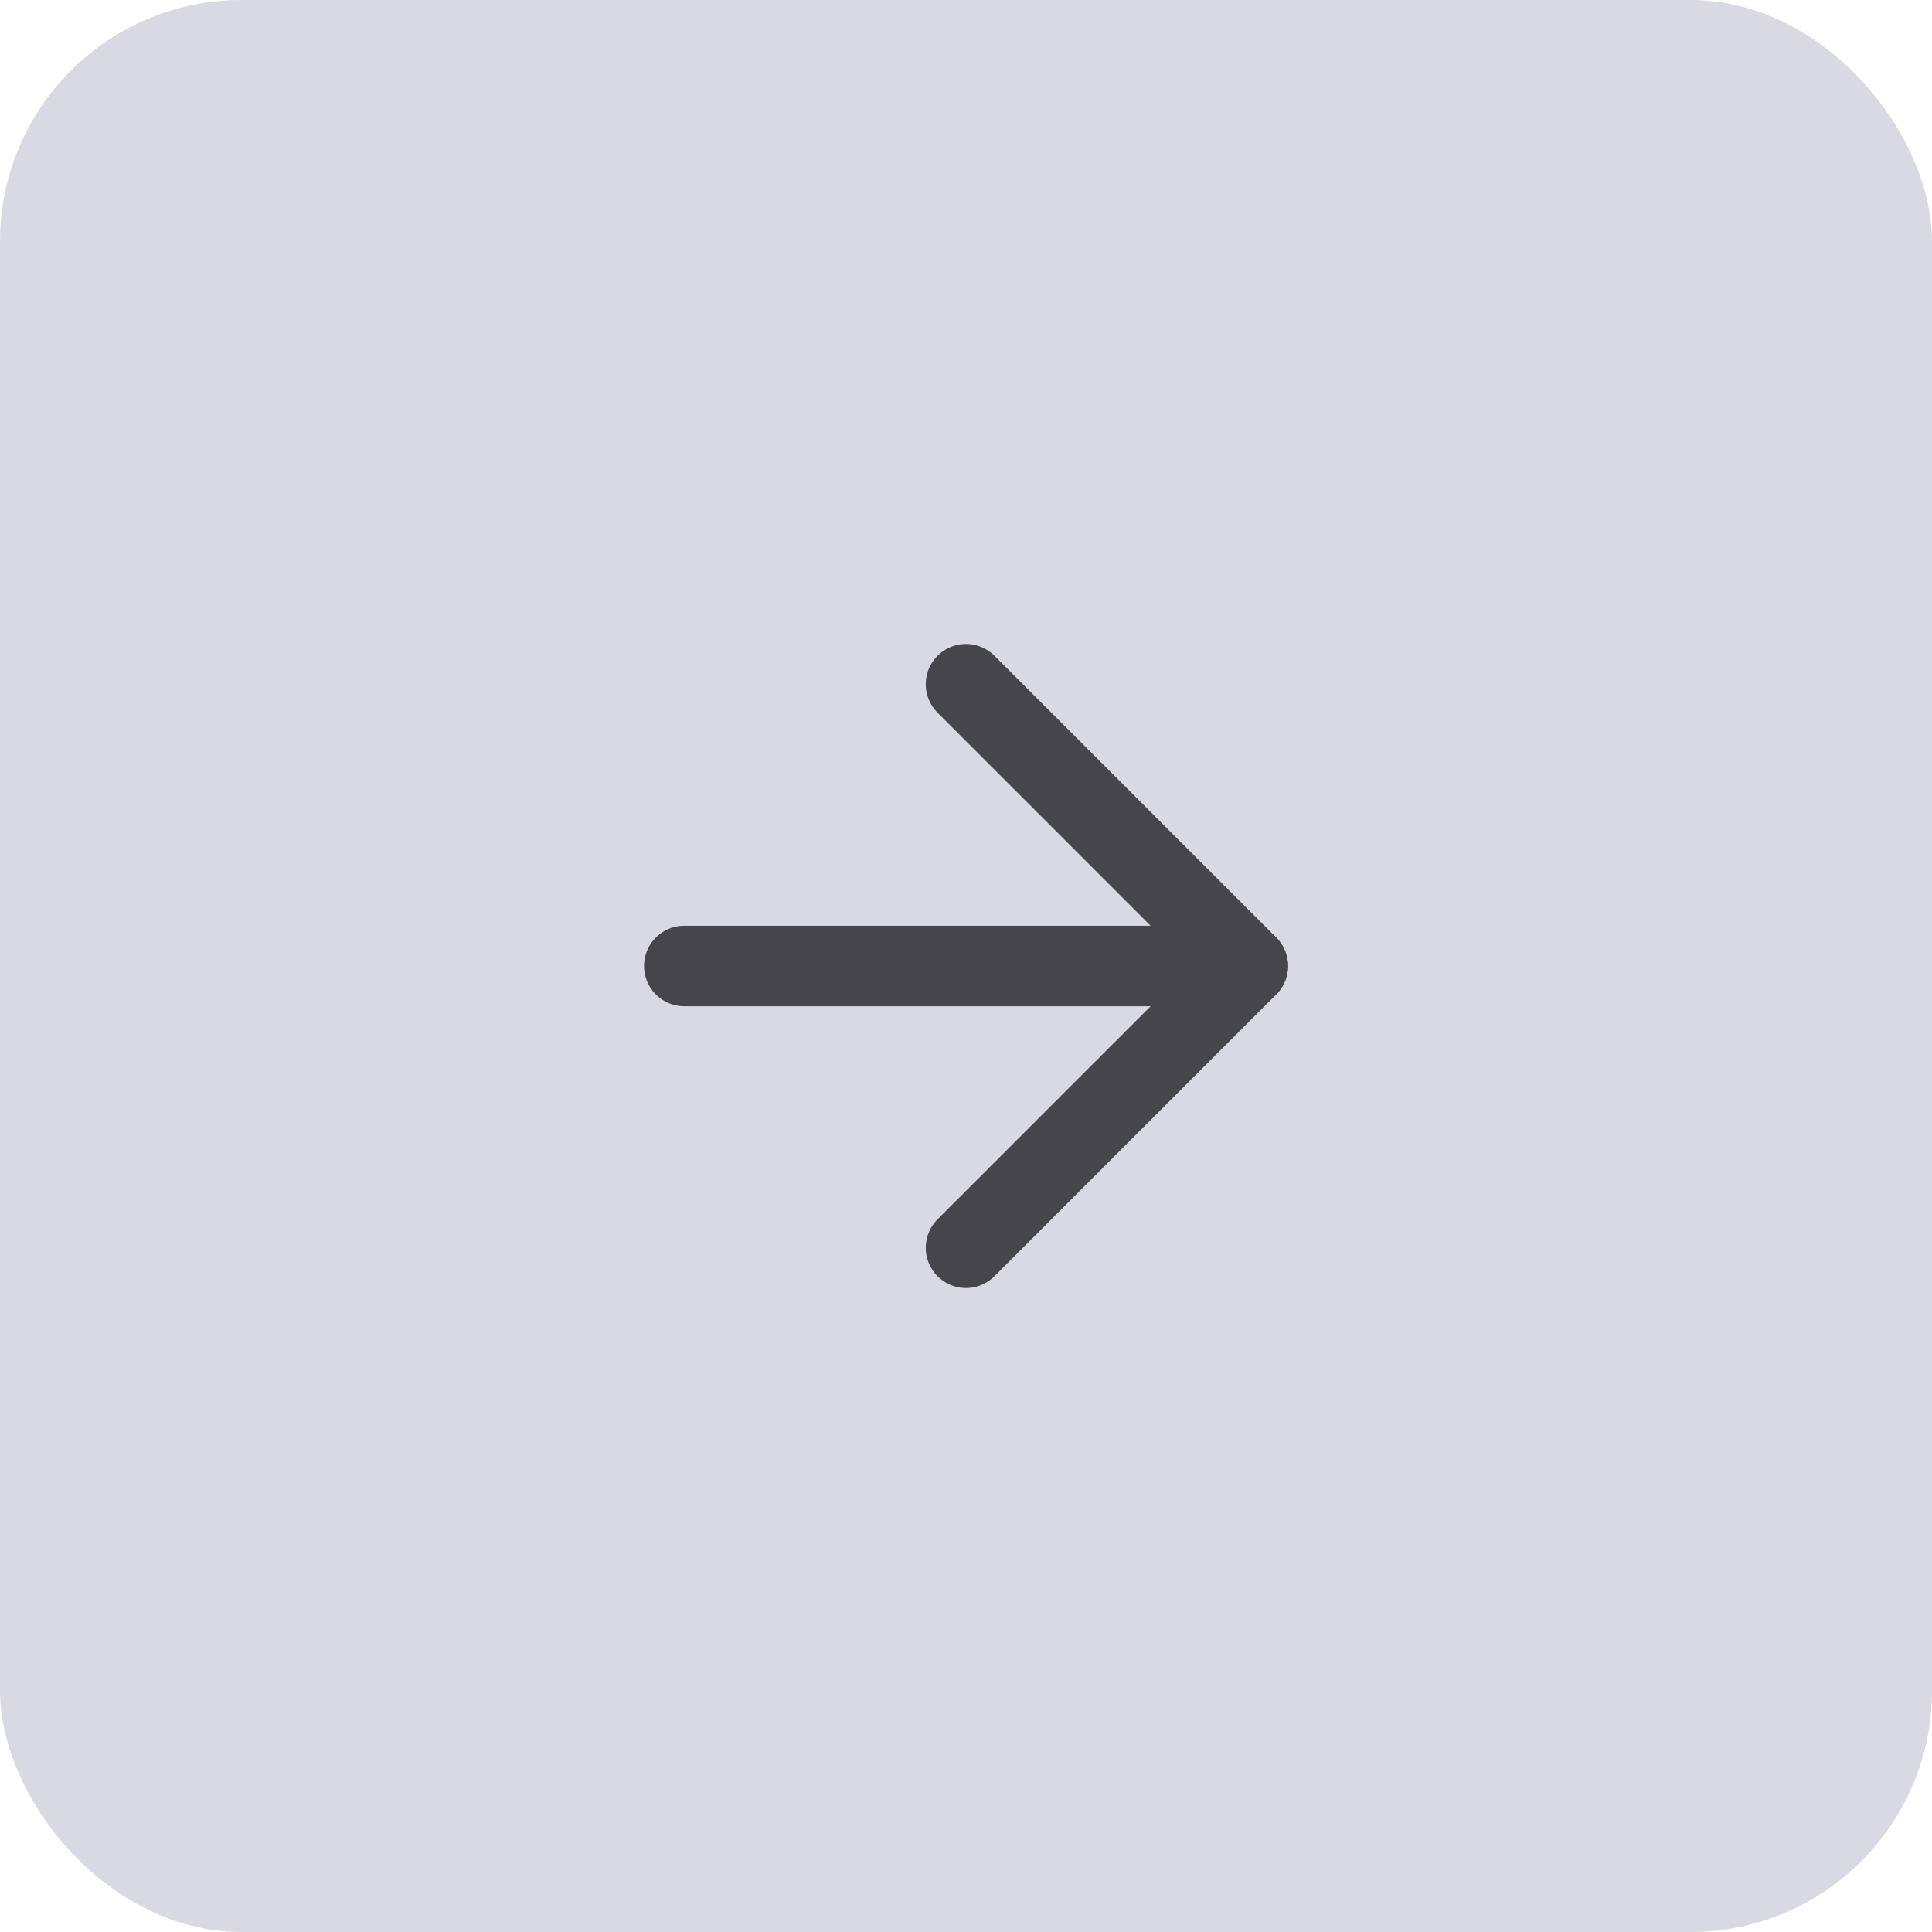 <svg width="32" height="32" viewBox="0 0 32 32" fill="none" xmlns="http://www.w3.org/2000/svg">
<g id="arrowRightWhite">
<rect width="32" height="32" rx="4" fill="#D8D9E3"/>
<g id="arrow-right">
<path id="Vector" d="M11.334 16H20.667" stroke="#46454C" stroke-width="1.333" stroke-linecap="round" stroke-linejoin="round"/>
<path id="Vector_2" d="M16 11.333L20.667 16L16 20.667" stroke="#46454C" stroke-width="1.333" stroke-linecap="round" stroke-linejoin="round"/>
</g>
</g>
</svg>
